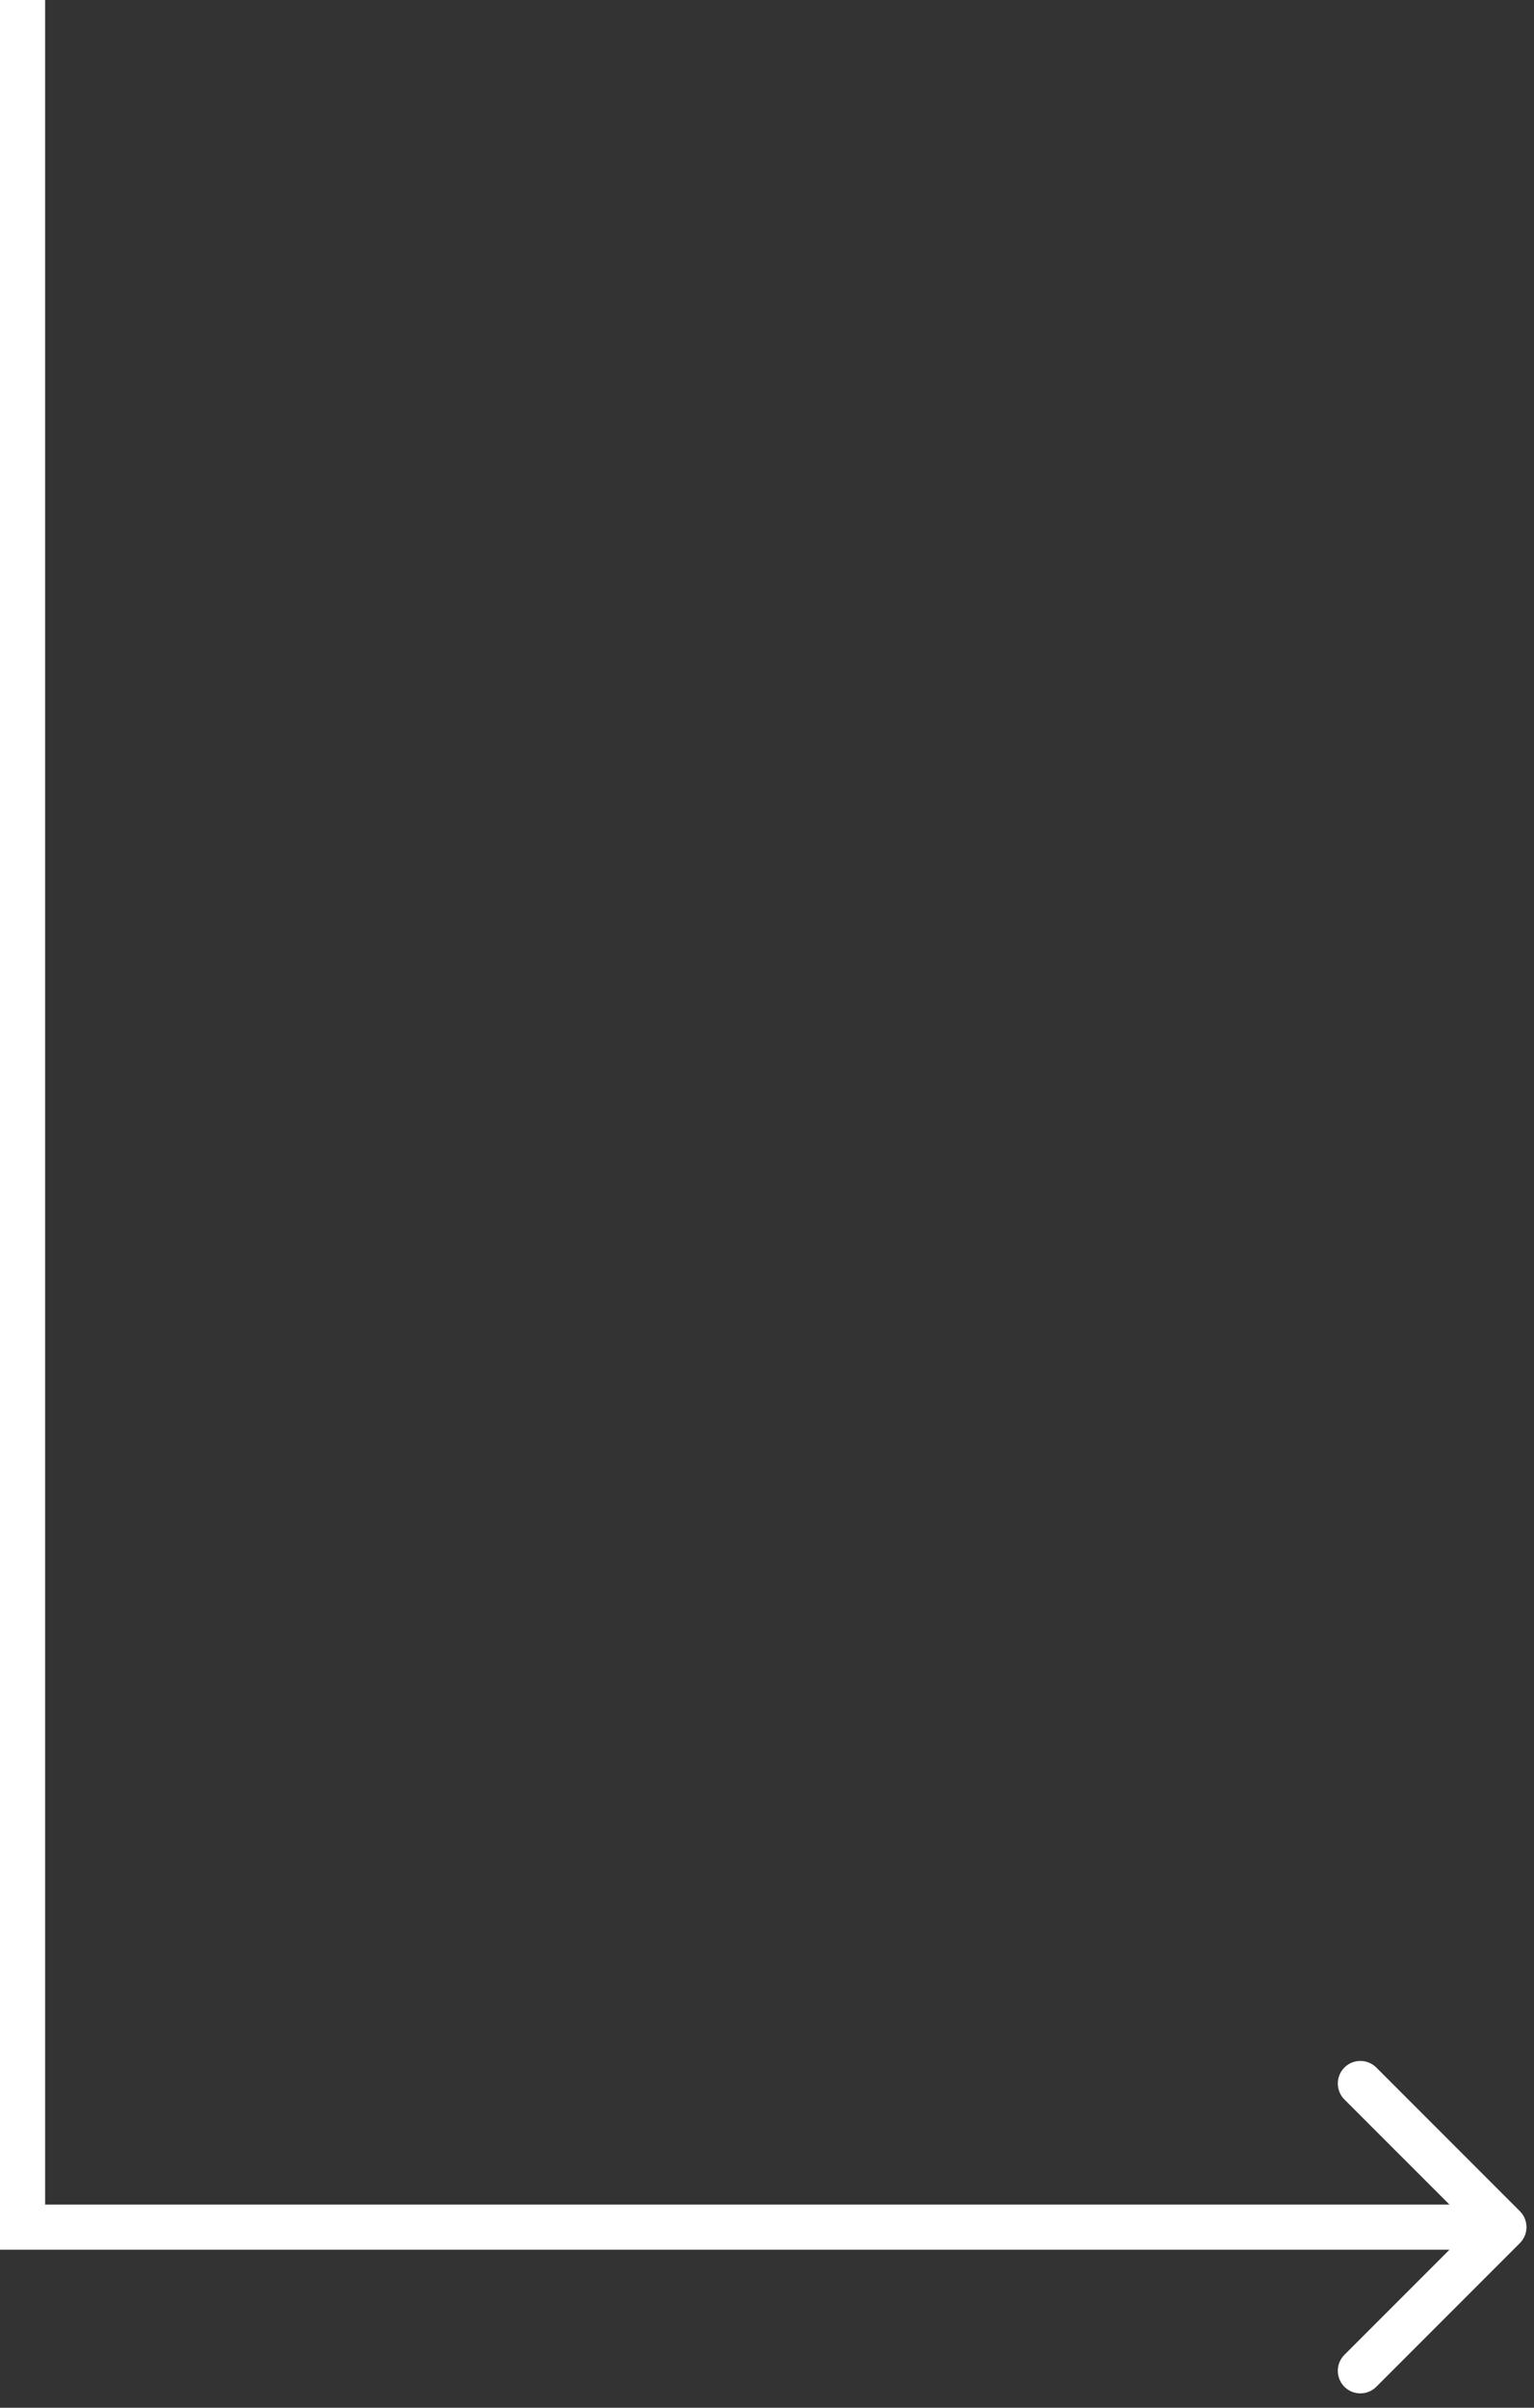 <svg width="102" height="160" viewBox="0 0 102 160" fill="none" xmlns="http://www.w3.org/2000/svg">
<rect x="0" y="0" width="102" height="160" fill="#333333" stroke="none"/>
<line x1="1.5" x2="1.5" y2="149" stroke="white" stroke-width="3"/>
<path d="M101.061 149.061C101.646 148.475 101.646 147.525 101.061 146.939L91.515 137.393C90.929 136.808 89.979 136.808 89.393 137.393C88.808 137.979 88.808 138.929 89.393 139.515L97.879 148L89.393 156.485C88.808 157.071 88.808 158.021 89.393 158.607C89.979 159.192 90.929 159.192 91.515 158.607L101.061 149.061ZM0 149.5H100V146.5H0V149.5Z" fill="white"/>
</svg>
